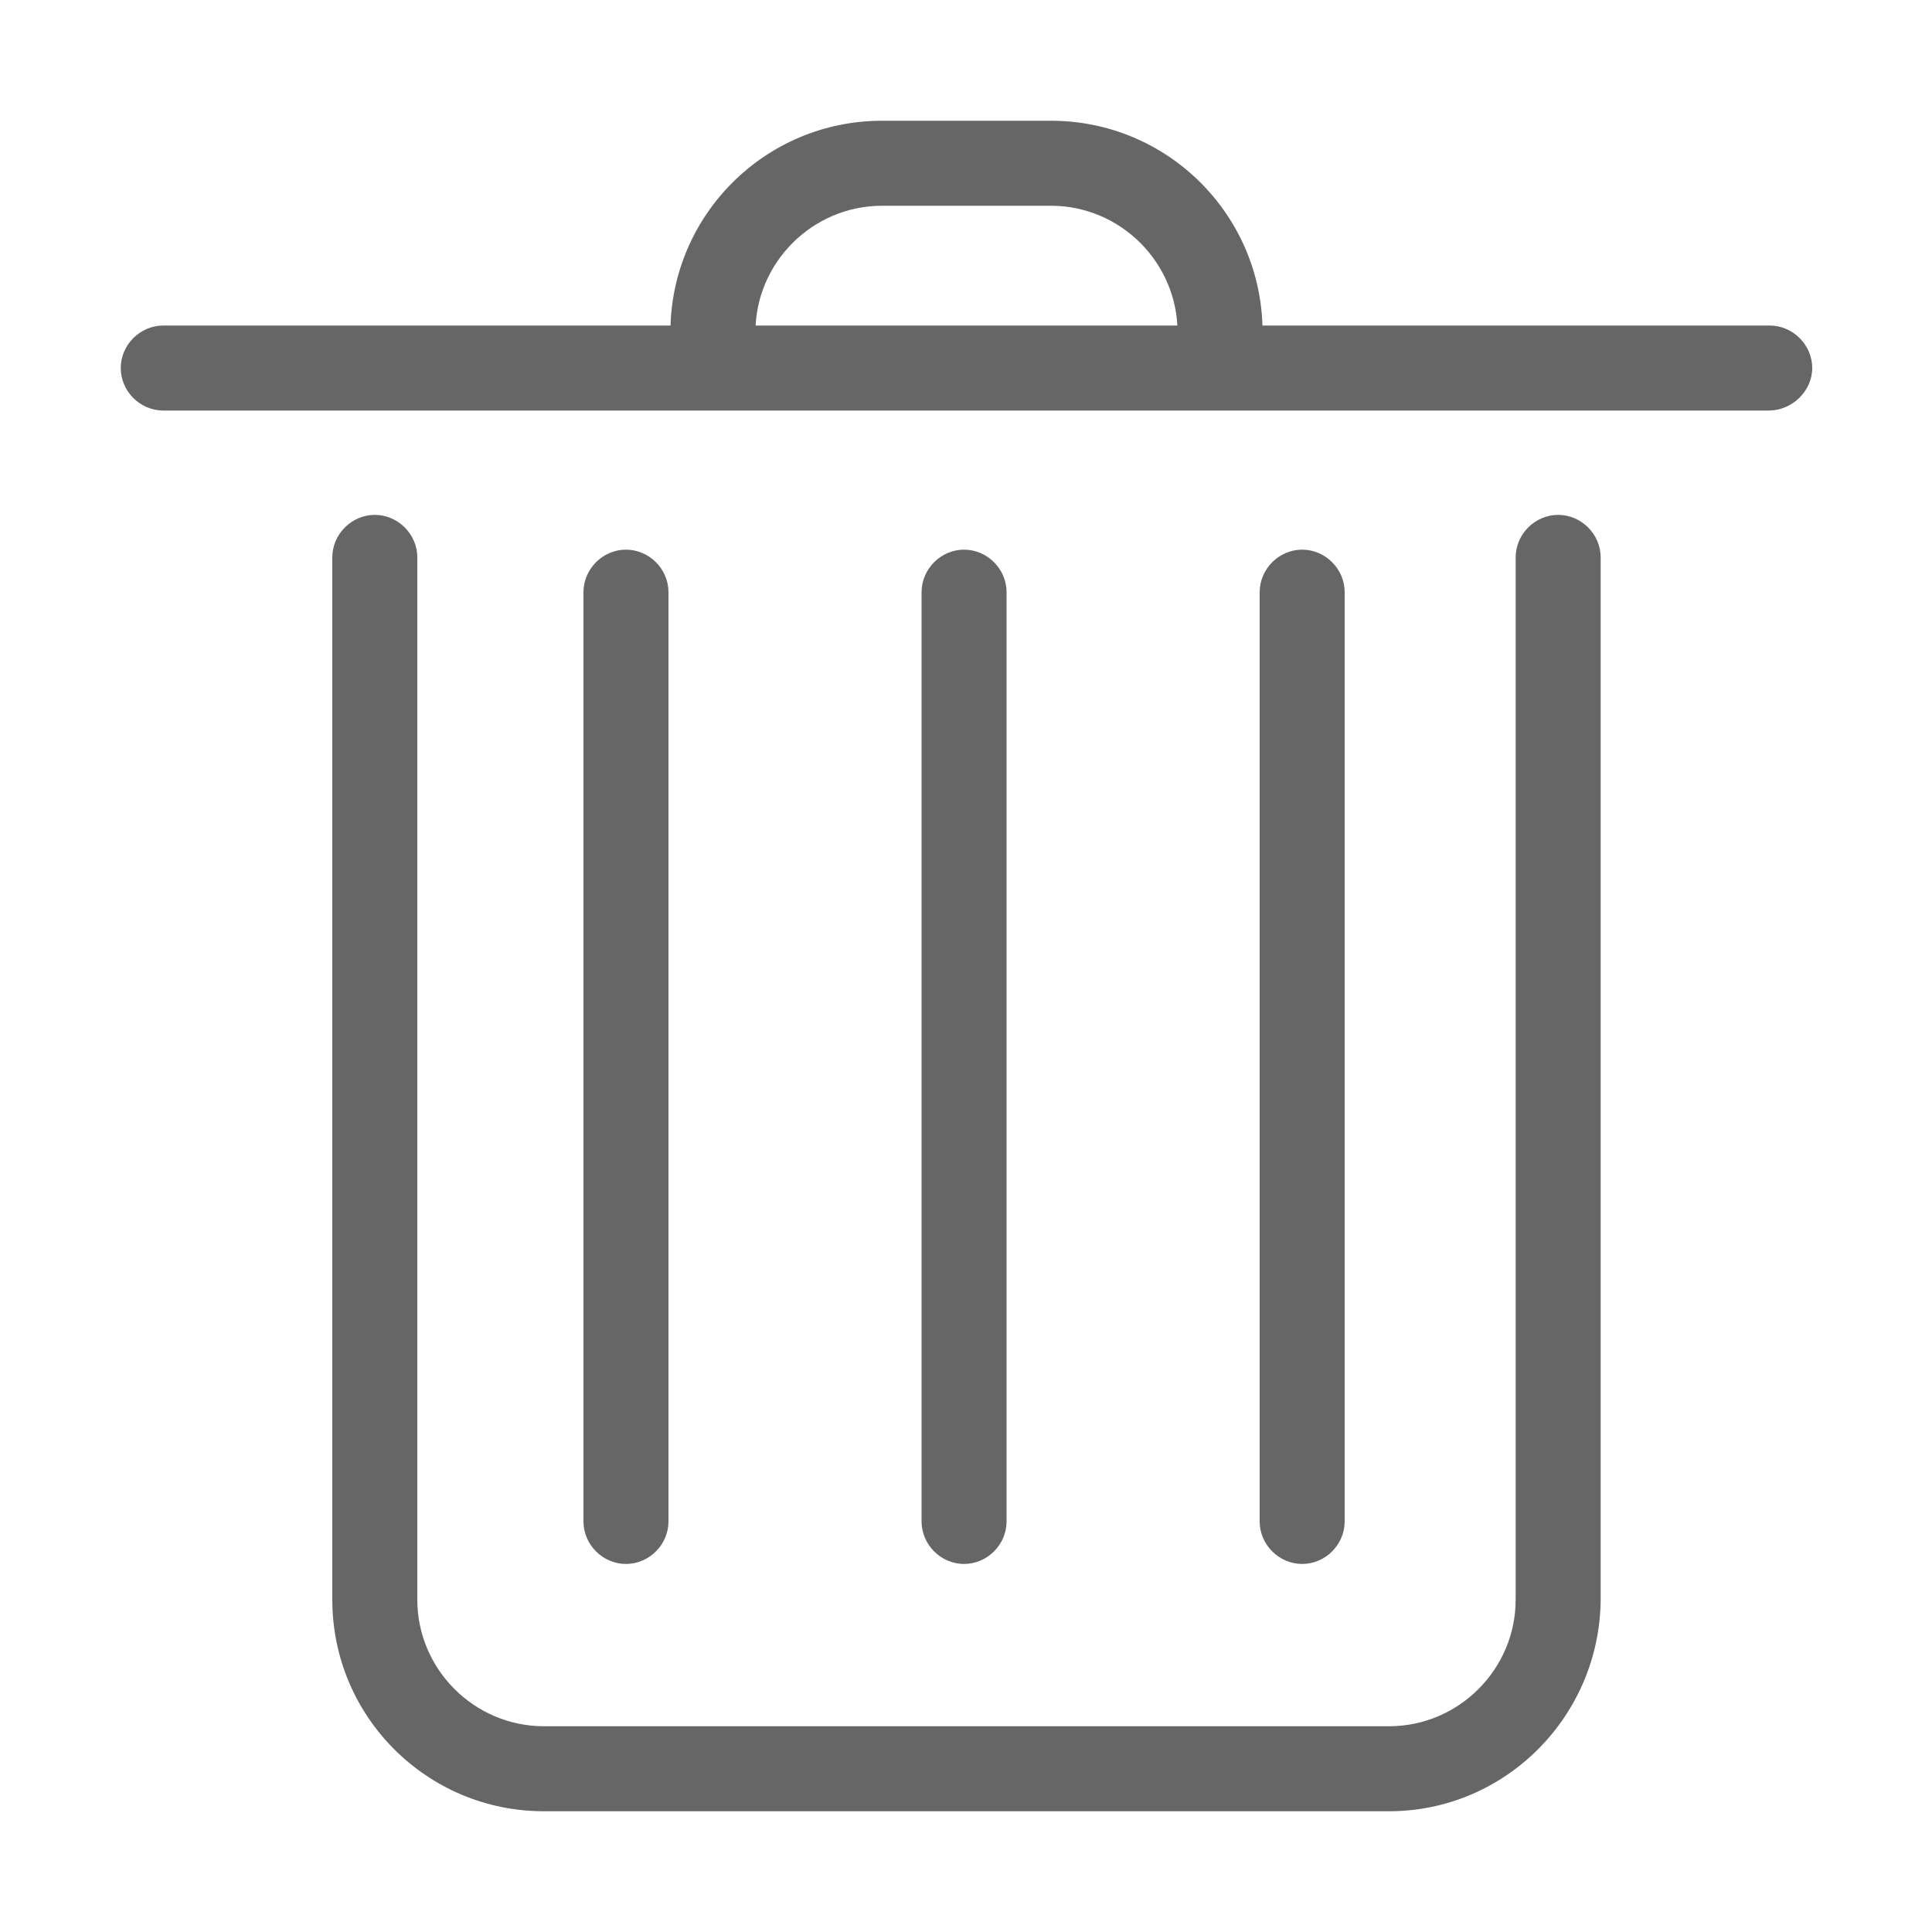 <?xml version="1.0" encoding="utf-8"?>
<!-- Generator: Adobe Illustrator 22.0.0, SVG Export Plug-In . SVG Version: 6.00 Build 0)  -->
<svg version="1.1" id="图层_1" xmlns="http://www.w3.org/2000/svg" xmlns:xlink="http://www.w3.org/1999/xlink" x="0px" y="0px"
	 viewBox="0 0 200 200" style="enable-background:new 0 0 200 200;" xml:space="preserve">
<style type="text/css">
	.st0{fill:#666666;}
</style>
<path class="st0" d="M143.8,187.5H56.3c-12.1,0-21.9-9.8-21.9-21.9V57.7c0-2.4,2-4.4,4.4-4.4s4.4,2,4.4,4.4v107.9
	c0,7.2,5.9,13.1,13.1,13.1h87.5c7.2,0,13.1-5.9,13.1-13.1V57.7c0-2.4,2-4.4,4.4-4.4c2.4,0,4.4,2,4.4,4.4v107.9
	C165.6,177.7,155.8,187.5,143.8,187.5L143.8,187.5z M183.1,42.5H16.9c-2.4,0-4.4-2-4.4-4.4s2-4.4,4.4-4.4h166.3c2.4,0,4.4,2,4.4,4.4
	S185.5,42.5,183.1,42.5L183.1,42.5z"/>
<path class="st0" d="M126.3,38.8c-2.4,0-4.4-2-4.4-4.4c0-7.2-5.9-13.1-13.1-13.1H91.3c-7.2,0-13.1,5.9-13.1,13.1
	c0,2.4-2,4.4-4.4,4.4s-4.4-2-4.4-4.4c0-12.1,9.8-21.9,21.9-21.9h17.5c12.1,0,21.9,9.8,21.9,21.9C130.6,36.8,128.7,38.8,126.3,38.8
	L126.3,38.8z M64.8,161.9c-2.4,0-4.4-2-4.4-4.4V61.3c0-2.4,2-4.4,4.4-4.4s4.4,2,4.4,4.4v96.2C69.2,159.9,67.2,161.9,64.8,161.9
	L64.8,161.9z M99.8,161.9c-2.4,0-4.4-2-4.4-4.4V61.3c0-2.4,2-4.4,4.4-4.4s4.4,2,4.4,4.4v96.2C104.2,159.9,102.2,161.9,99.8,161.9
	L99.8,161.9z M134.8,161.9c-2.4,0-4.4-2-4.4-4.4V61.3c0-2.4,2-4.4,4.4-4.4s4.4,2,4.4,4.4v96.2C139.2,159.9,137.2,161.9,134.8,161.9
	L134.8,161.9z"/>
</svg>
